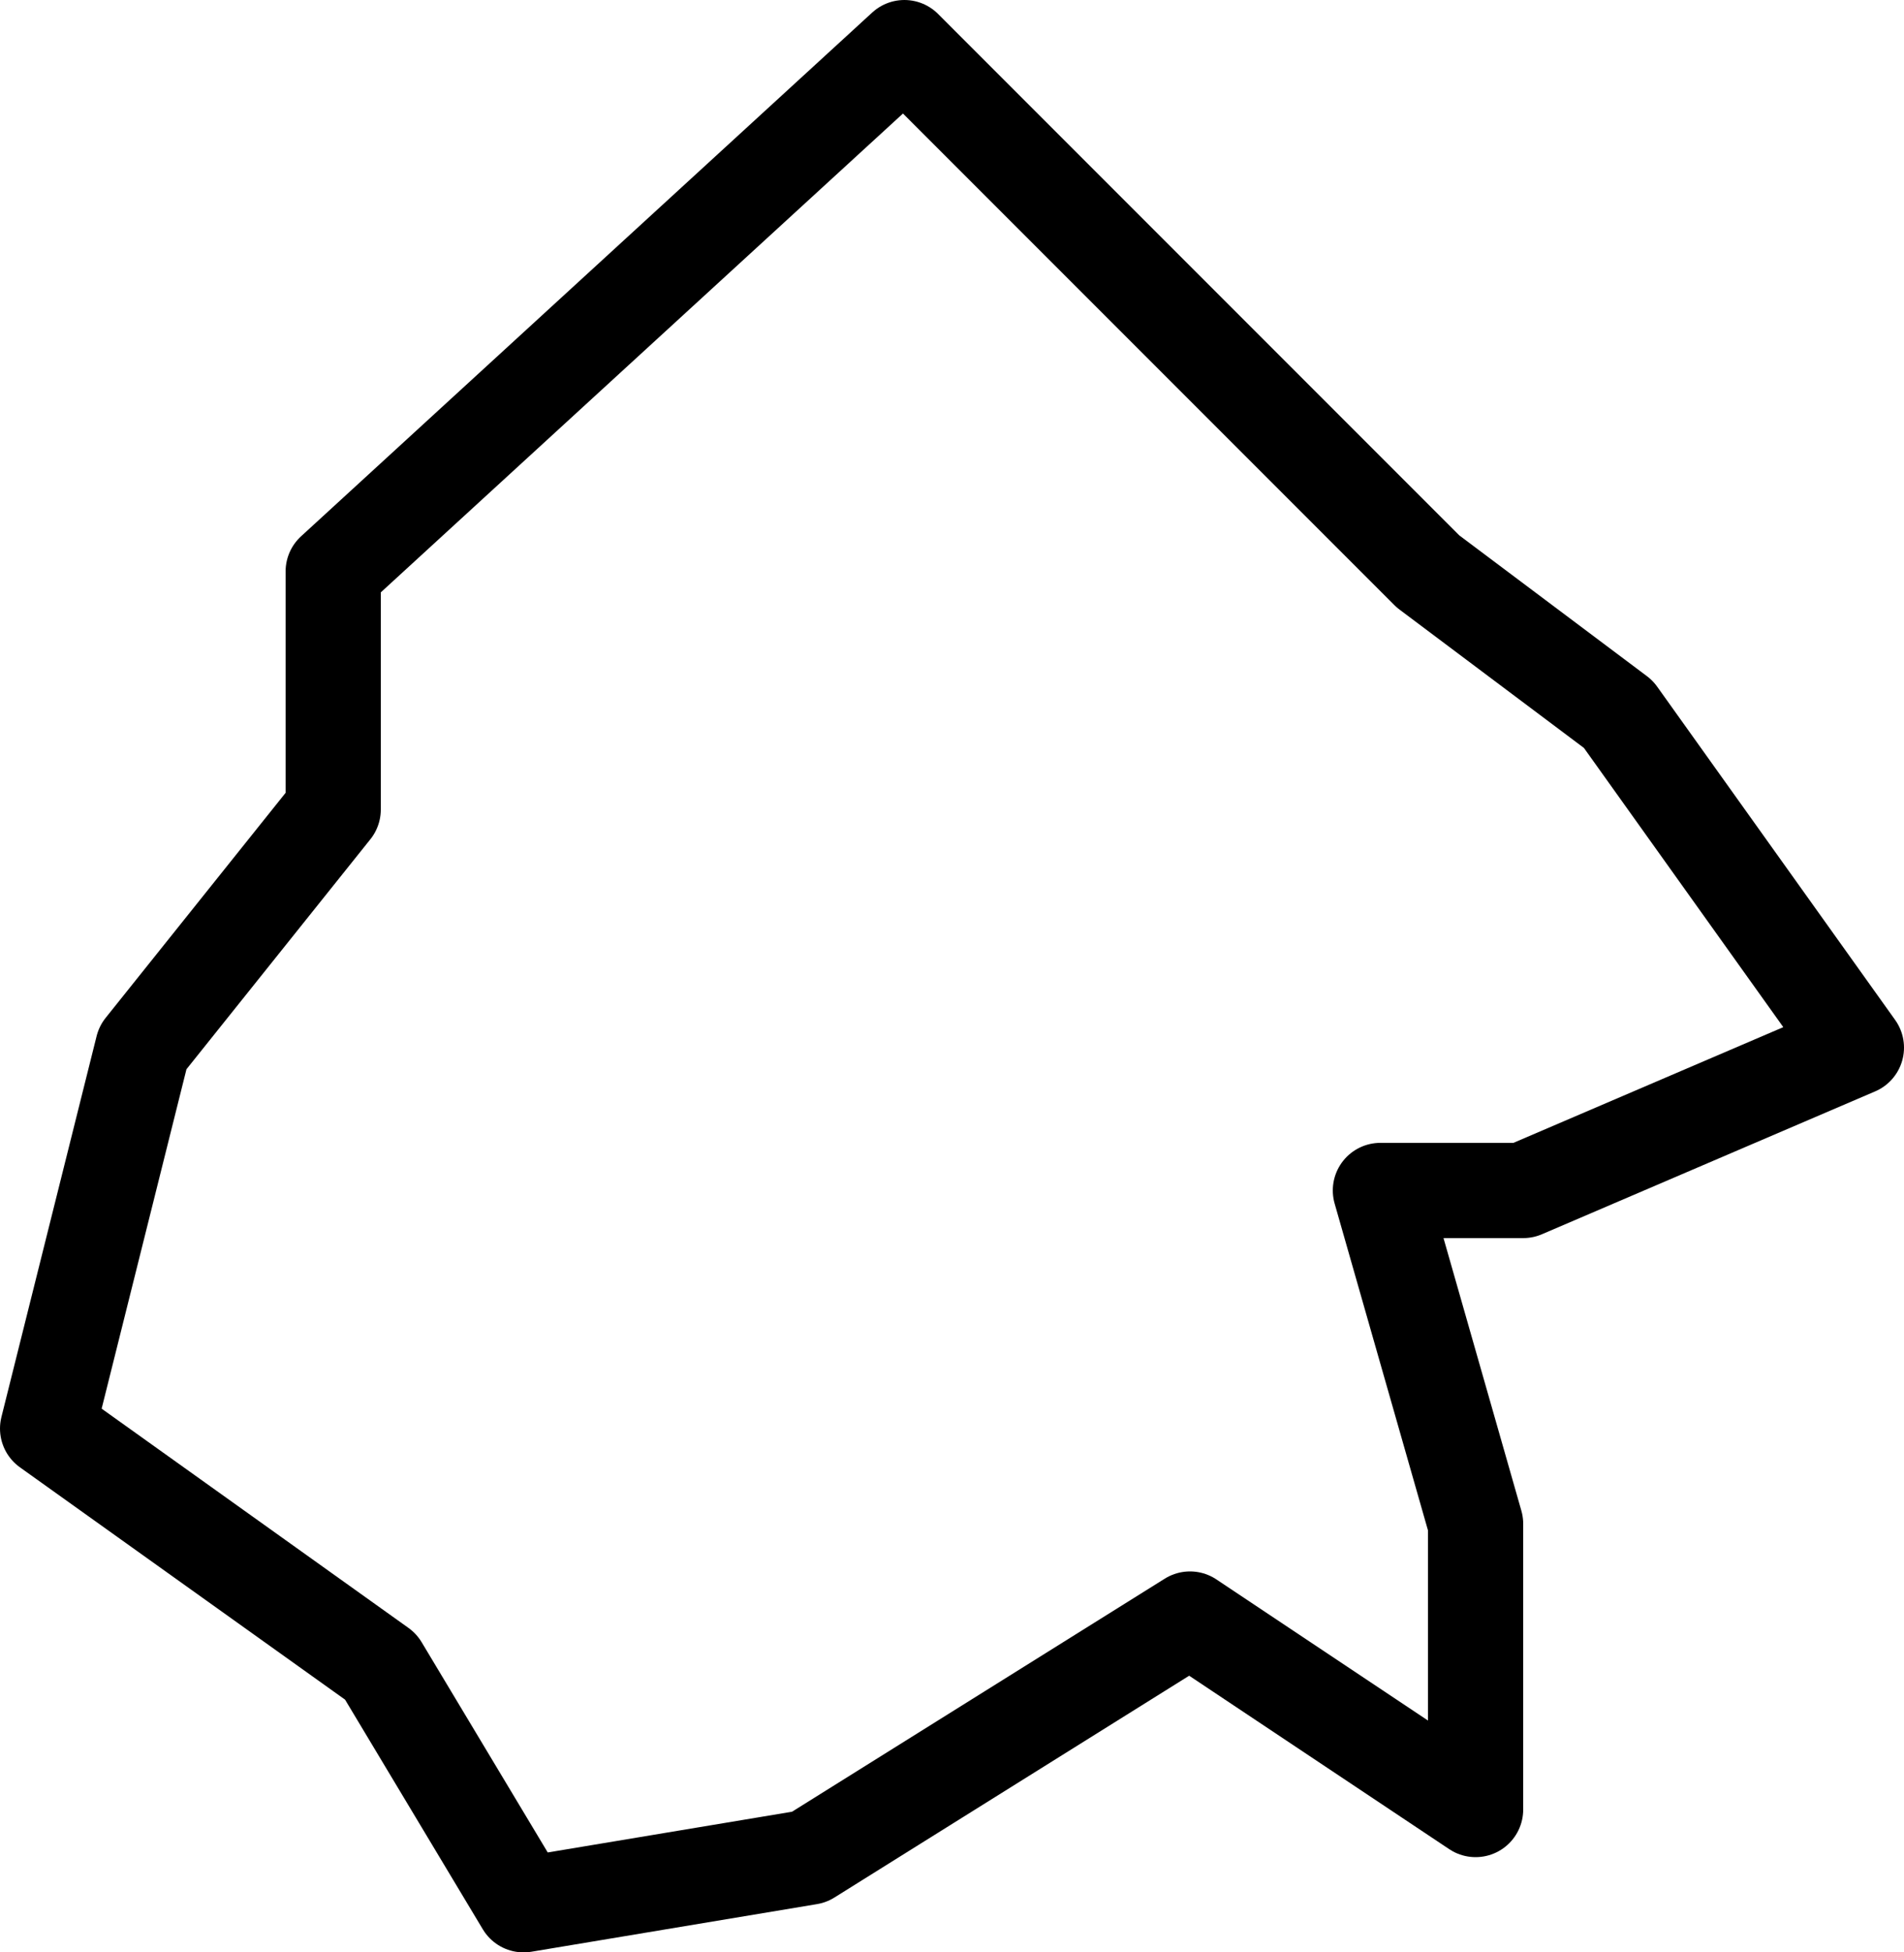 <svg xmlns="http://www.w3.org/2000/svg" viewBox="0 0 40 41"><defs><style>.cls-1{fill:none;stroke:#000;stroke-linejoin:round;stroke-width:2px;}</style></defs><title>Queens</title><g id="Layer_2" data-name="Layer 2"><g id="Layer_2-2" data-name="Layer 2"><polygon class="cls-1" points="11 40 8 35 1 30 3 22 7 17 7 12 19 1 30 12 34 15 39 22 32 25 29 25 31 32 31 38 25 34 17 39 11 40"/></g></g></svg>